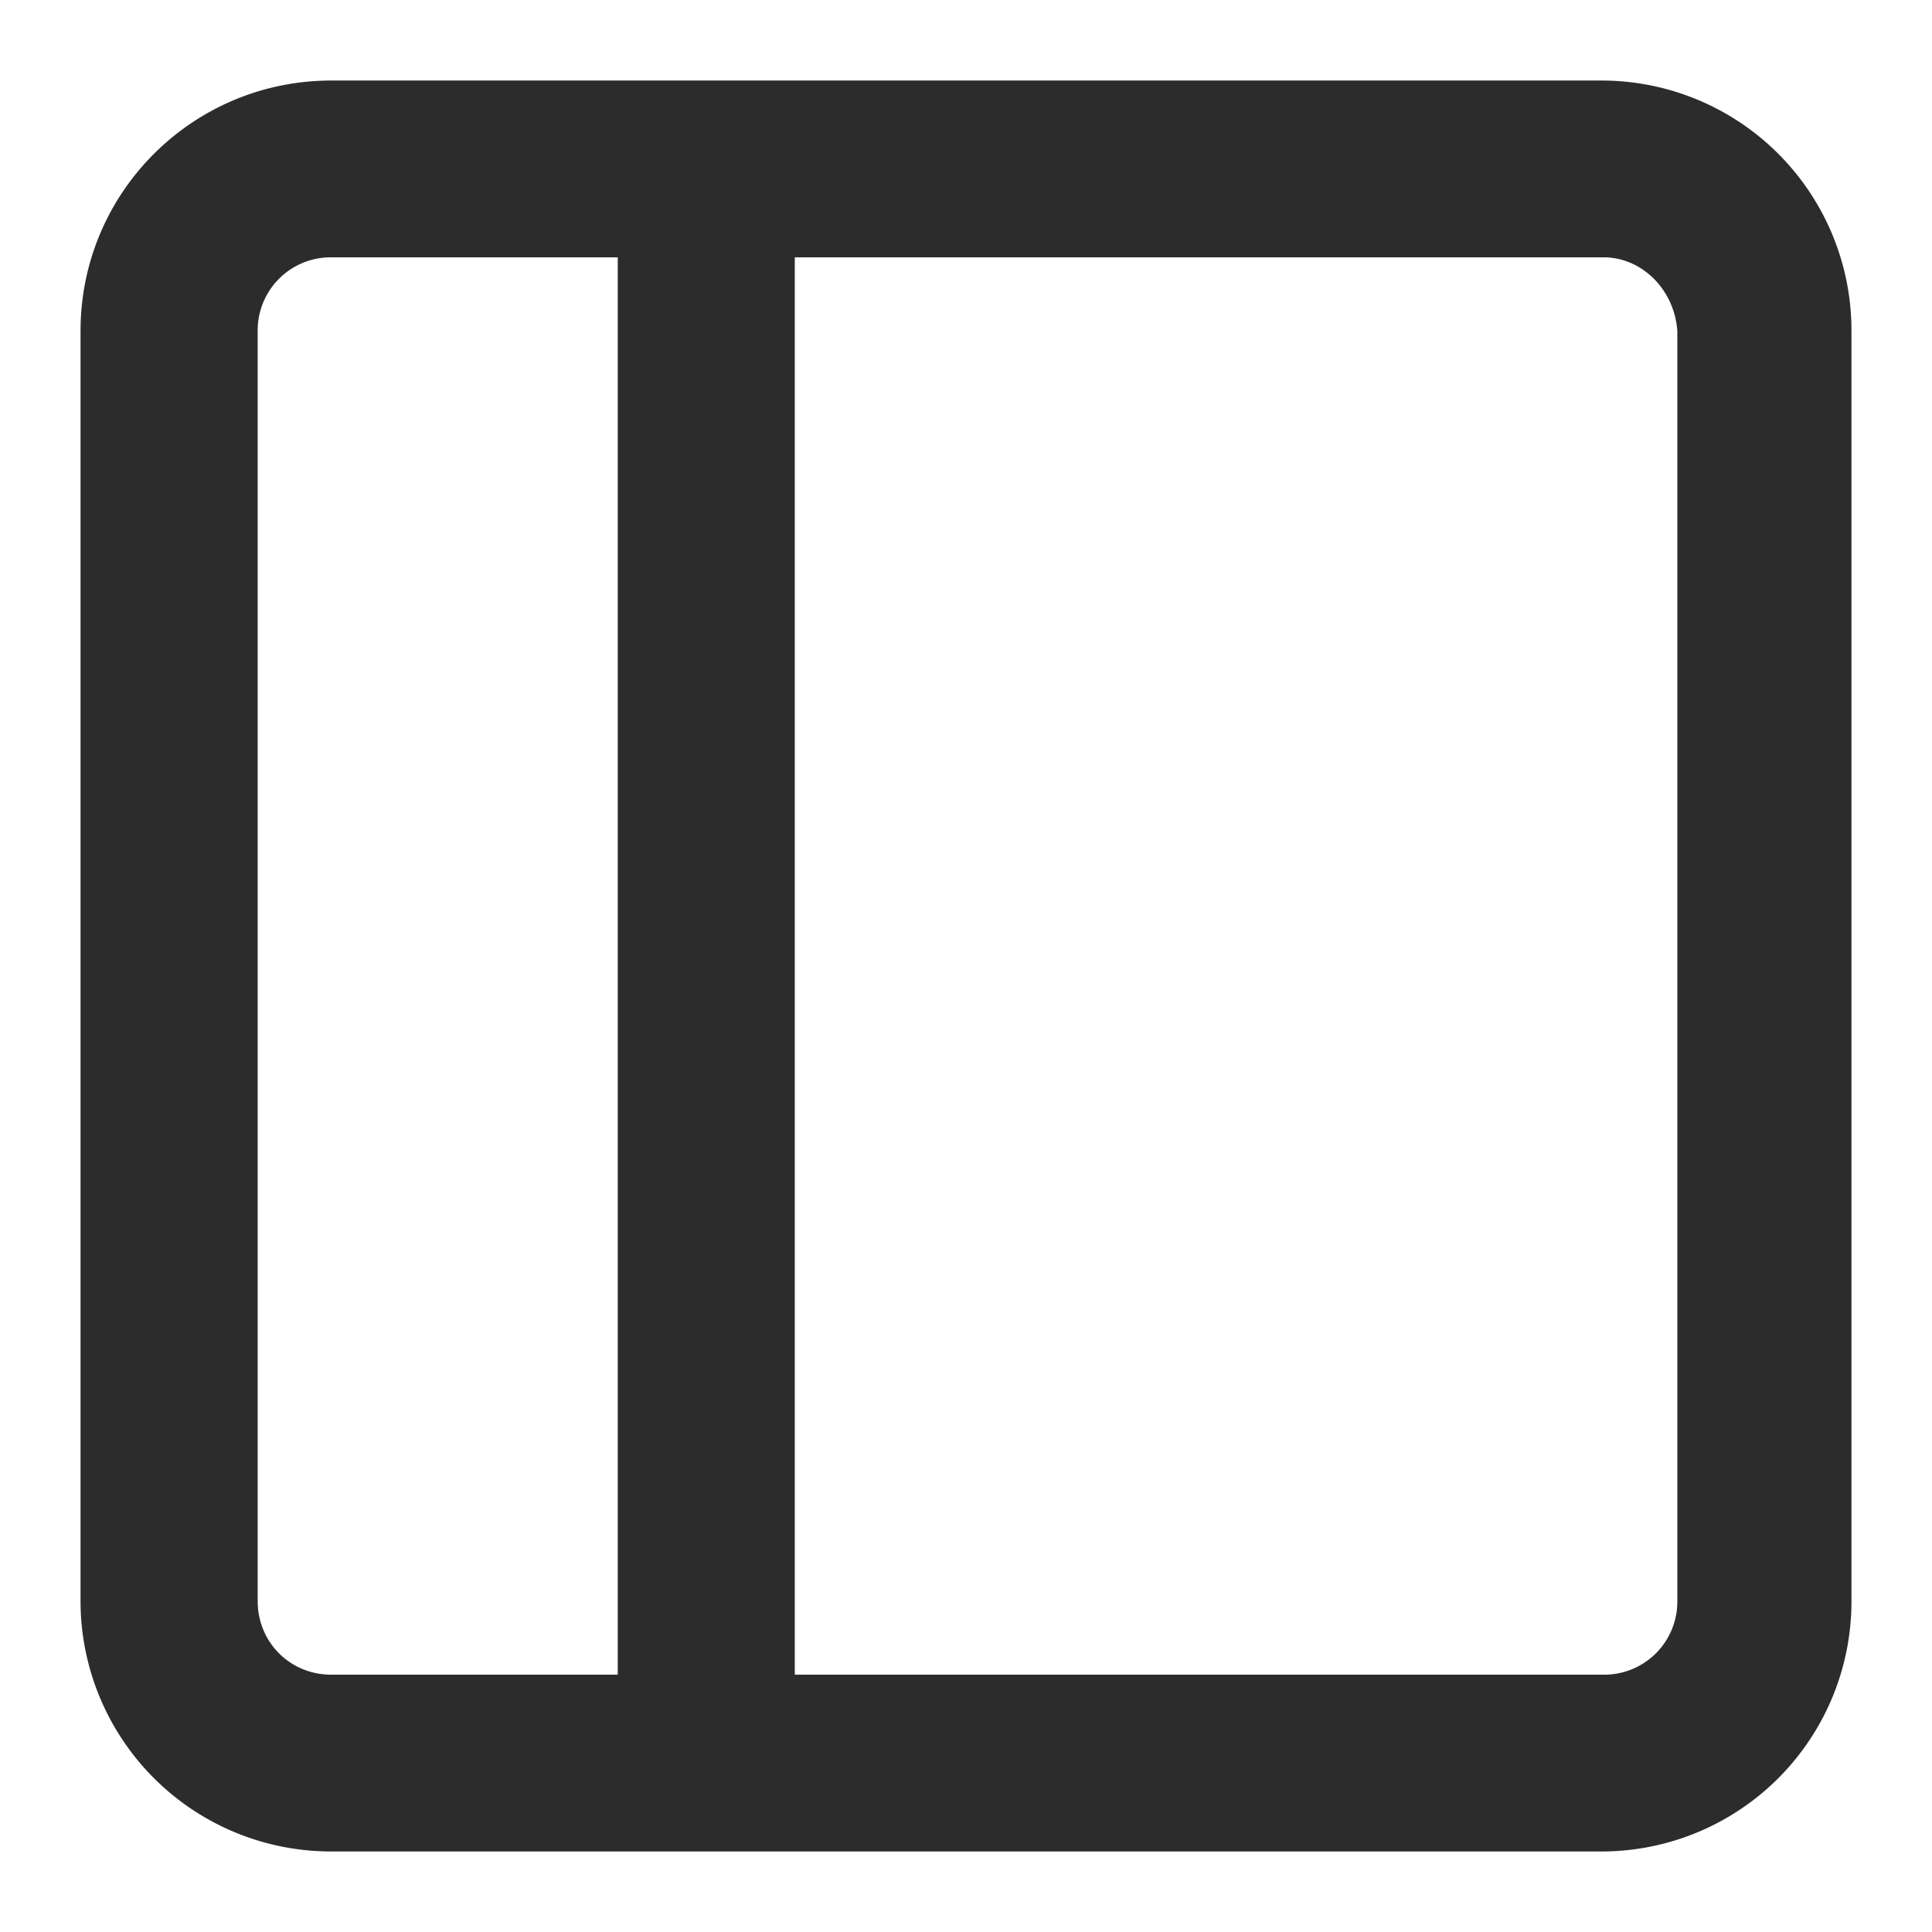 <?xml version="1.0" standalone="no"?><!DOCTYPE svg PUBLIC "-//W3C//DTD SVG 1.1//EN" "http://www.w3.org/Graphics/SVG/1.1/DTD/svg11.dtd"><svg t="1721223987414" class="icon" viewBox="0 0 1024 1024" version="1.1" xmlns="http://www.w3.org/2000/svg" p-id="7562" xmlns:xlink="http://www.w3.org/1999/xlink" width="200" height="200"><path d="M849.92 981.312H175.616A132.736 132.736 0 0 1 42.688 848.64V175.424c0-73.408 59.456-132.736 132.928-132.736H849.92a132.48 132.48 0 0 1 131.392 132.736v673.152a132.48 132.48 0 0 1-131.392 132.736zM175.616 136.384a38.72 38.72 0 0 0-39.04 39.04v673.152c0 21.888 17.152 39.04 39.04 39.04H849.92a38.72 38.72 0 0 0 39.104-39.04V175.424c-1.536-21.888-18.752-39.04-39.104-39.04H175.616z" fill="#2c2c2c" p-id="7563"></path><path d="M374.336 957.888a46.08 46.08 0 0 1-46.912-46.848V111.36a46.08 46.08 0 0 1 46.912-46.848 46.08 46.08 0 0 1 46.912 46.848v799.68a46.08 46.08 0 0 1-46.912 46.848z" fill="#2c2c2c" p-id="7564"></path></svg>